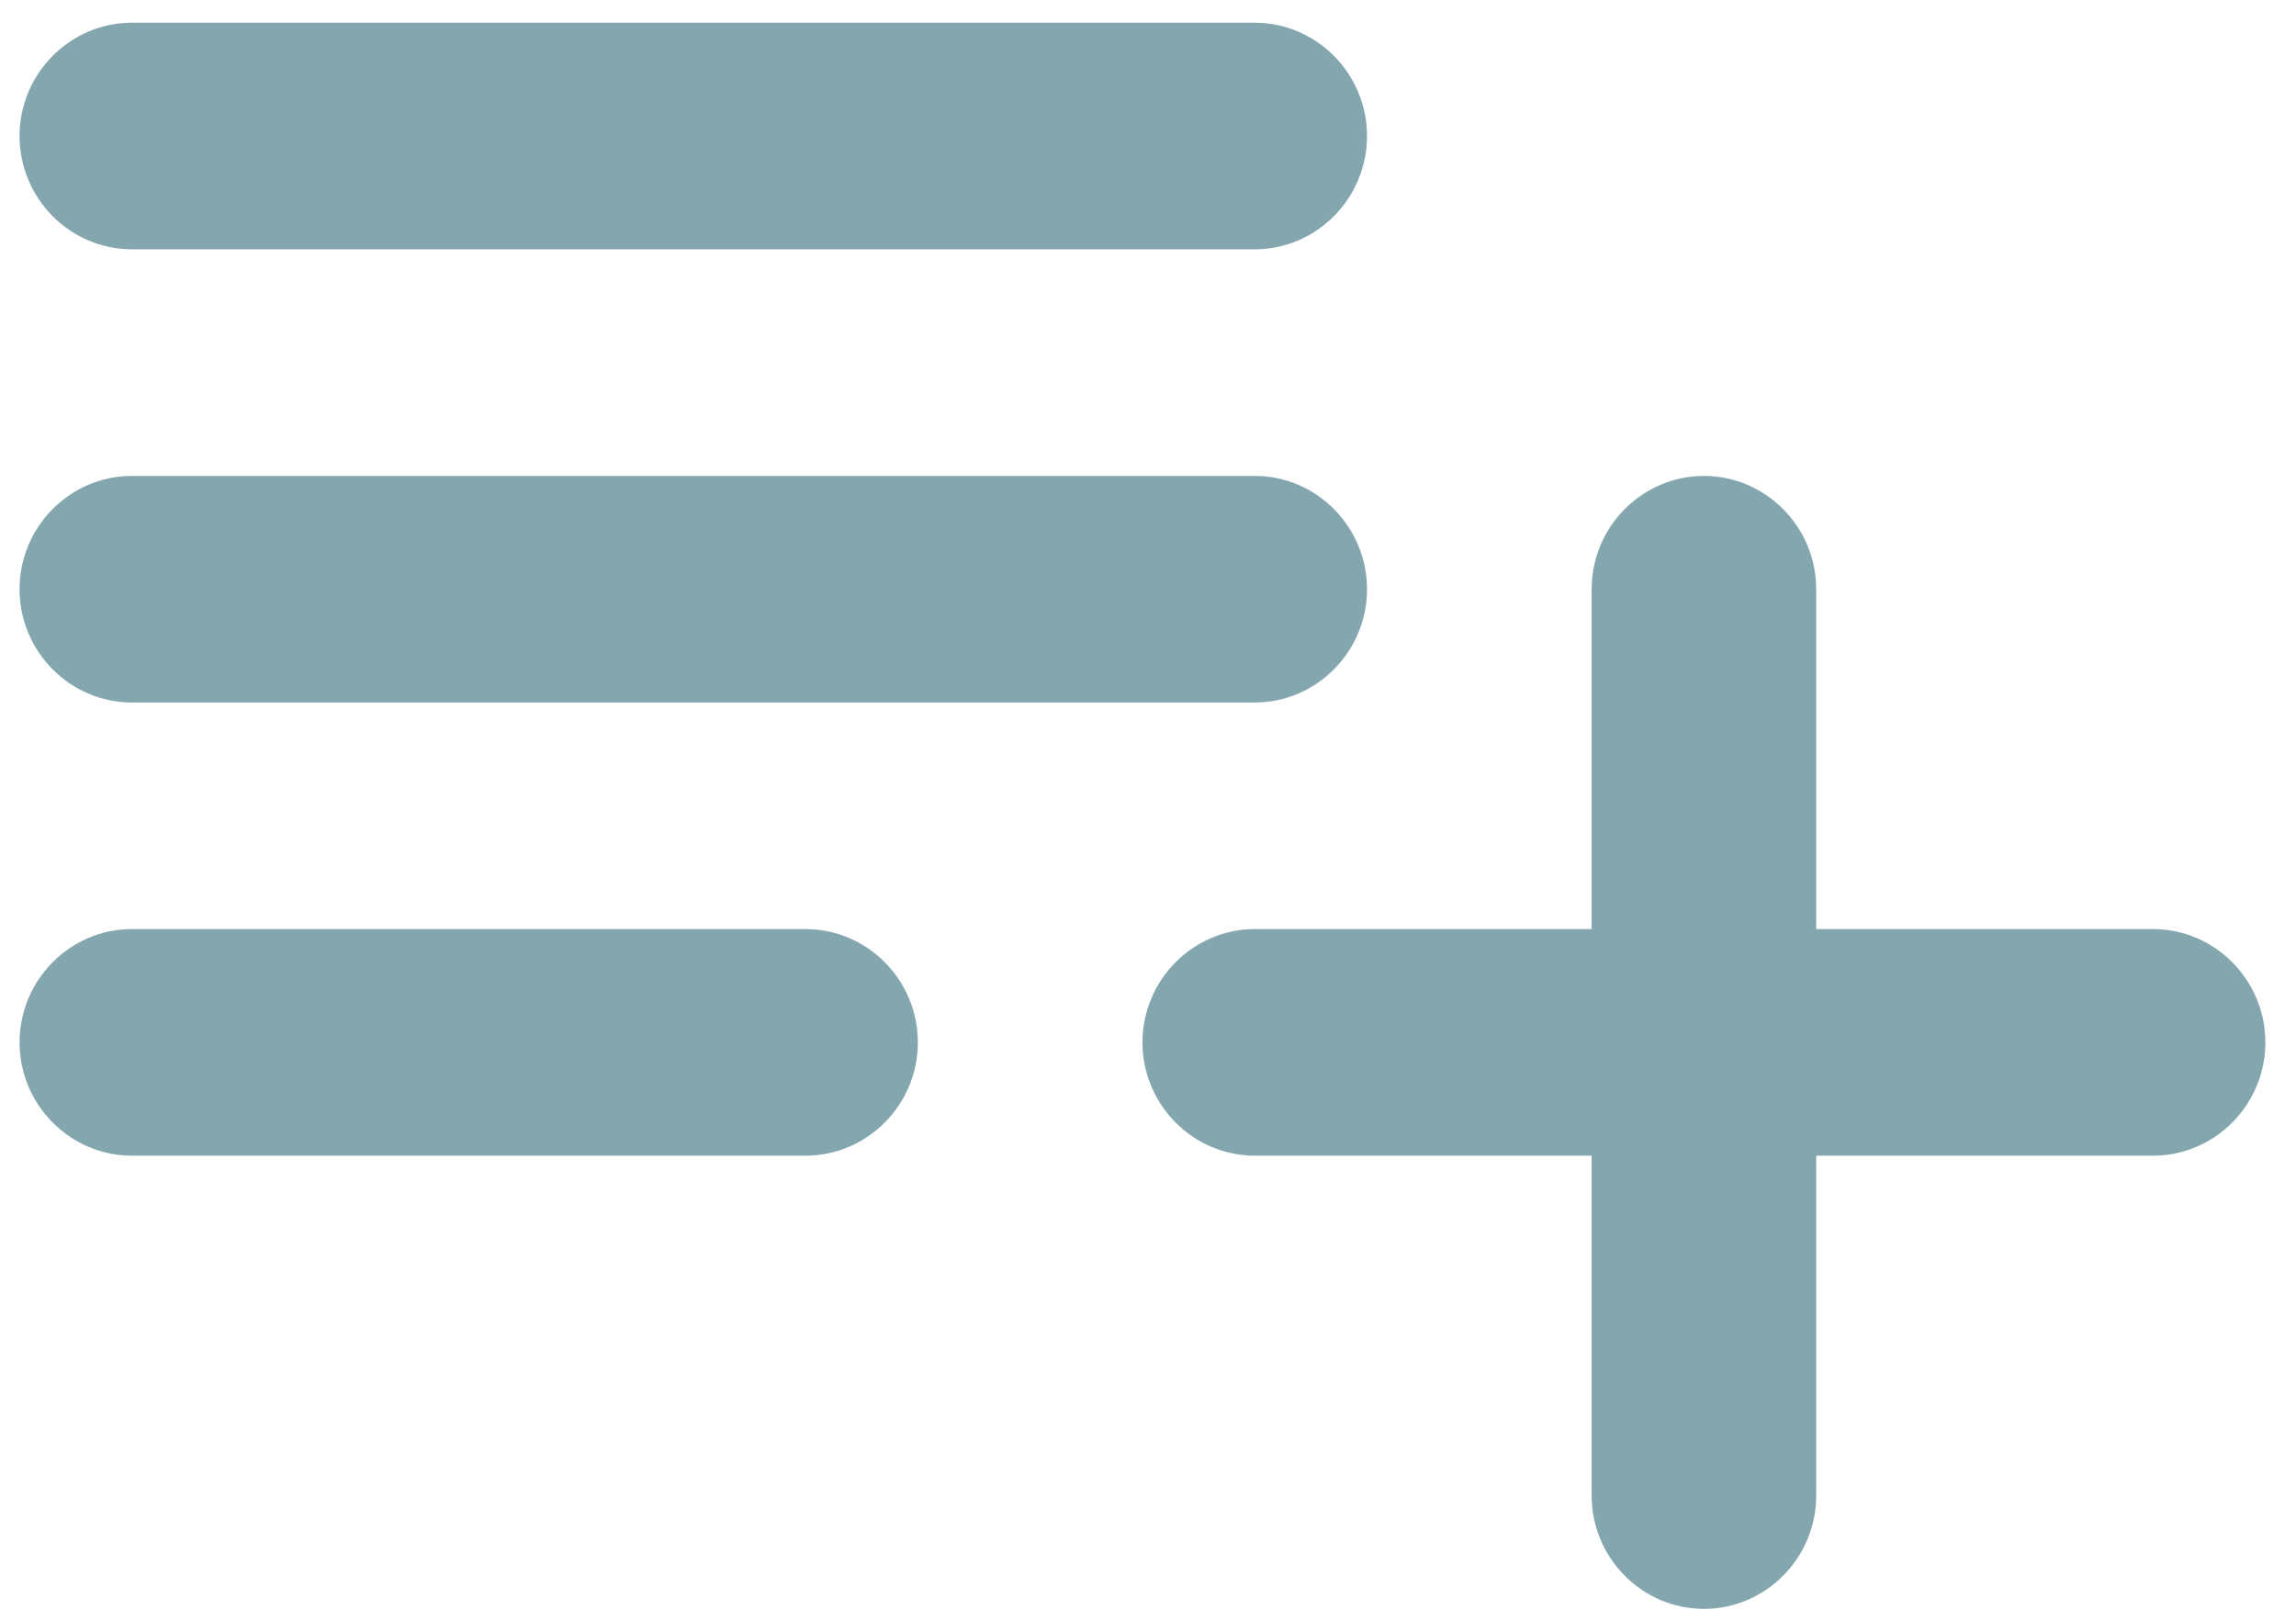 <svg width="68" height="48" viewBox="0 0 68 48" fill="none" xmlns="http://www.w3.org/2000/svg">
<path fill-rule="evenodd" clip-rule="evenodd" d="M3.904 0.673H37.162C38.991 0.673 40.487 2.183 40.487 4.028C40.487 5.874 38.991 7.384 37.162 7.384H3.904C2.075 7.384 0.579 5.874 0.579 4.028C0.579 2.183 2.075 0.673 3.904 0.673ZM3.904 14.095H37.162C38.991 14.095 40.487 15.604 40.487 17.45C40.487 19.296 38.991 20.805 37.162 20.805H3.904C2.075 20.805 0.579 19.296 0.579 17.45C0.579 15.604 2.075 14.095 3.904 14.095ZM53.79 27.516V17.45C53.79 15.604 52.294 14.095 50.465 14.095C48.635 14.095 47.139 15.604 47.139 17.45V27.516H37.162C35.333 27.516 33.836 29.026 33.836 30.872C33.836 32.717 35.333 34.227 37.162 34.227H47.139V44.293C47.139 46.139 48.635 47.649 50.465 47.649C52.294 47.649 53.79 46.139 53.79 44.293V34.227H63.767C65.597 34.227 67.093 32.717 67.093 30.872C67.093 29.026 65.597 27.516 63.767 27.516H53.79ZM23.859 34.227H3.904C2.075 34.227 0.579 32.717 0.579 30.872C0.579 29.026 2.075 27.516 3.904 27.516H23.859C25.688 27.516 27.184 29.026 27.184 30.872C27.184 32.717 25.688 34.227 23.859 34.227Z" fill="#1C5D6B" fill-opacity="0.54"/>
</svg>
